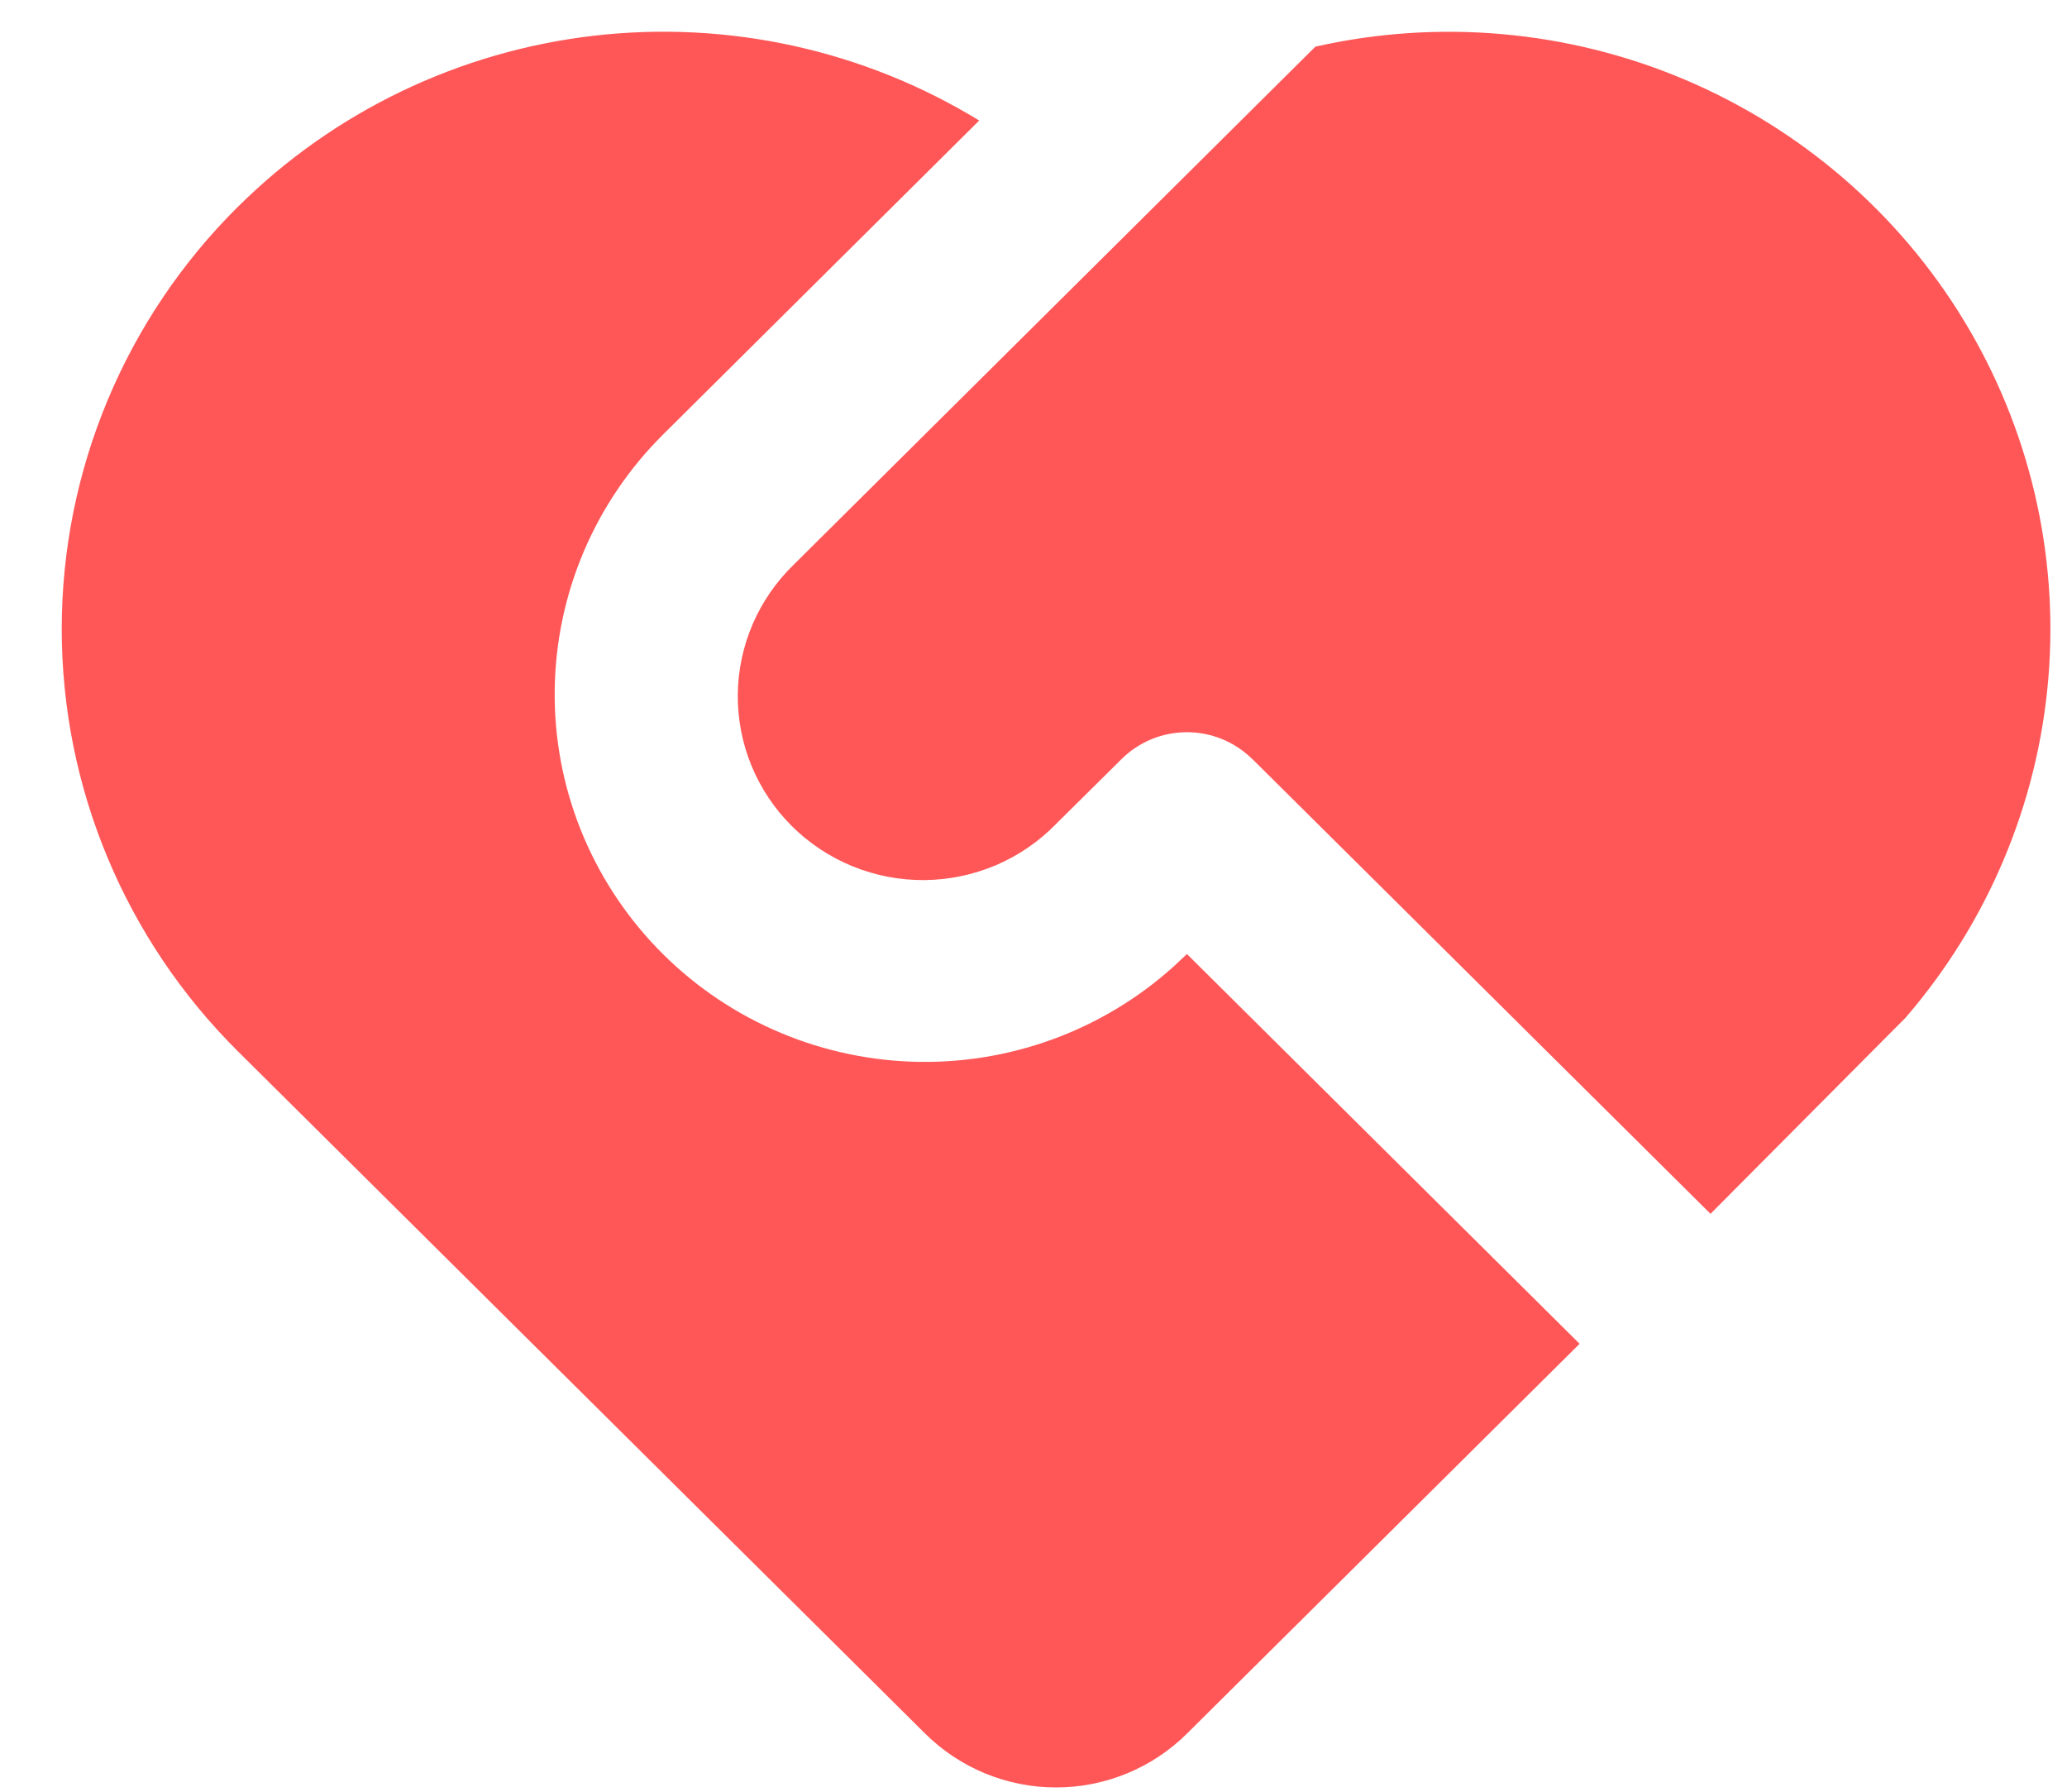 <svg width="30" height="26" viewBox="0 0 30 26" fill="none" xmlns="http://www.w3.org/2000/svg">
<path d="M18.176 11.016C17.924 10.766 17.583 10.625 17.227 10.625C16.87 10.625 16.529 10.766 16.277 11.016L15.327 11.957C15.079 12.212 14.783 12.415 14.455 12.555C14.127 12.694 13.775 12.768 13.418 12.771C13.061 12.774 12.708 12.707 12.377 12.572C12.047 12.438 11.747 12.24 11.495 11.99C11.243 11.74 11.043 11.442 10.908 11.114C10.773 10.787 10.705 10.435 10.708 10.081C10.711 9.727 10.786 9.377 10.926 9.052C11.067 8.727 11.272 8.432 11.528 8.186L19.091 0.677C20.882 0.273 22.755 0.439 24.445 1.152C26.134 1.866 27.555 3.09 28.503 4.65C29.452 6.211 29.881 8.028 29.729 9.845C29.577 11.661 28.852 13.384 27.657 14.768L24.826 17.614L18.176 11.014V11.016ZM3.454 3C4.844 1.62 6.662 0.746 8.614 0.519C10.566 0.292 12.539 0.726 14.212 1.749L9.628 6.301C8.635 7.285 8.069 8.615 8.051 10.007C8.032 11.399 8.564 12.744 9.531 13.752C10.498 14.761 11.824 15.354 13.226 15.406C14.628 15.457 15.994 14.962 17.033 14.026L17.227 13.844L22.926 19.5L17.227 25.157C16.723 25.657 16.04 25.938 15.327 25.938C14.615 25.938 13.932 25.657 13.428 25.157L3.453 15.256C1.815 13.63 0.896 11.426 0.896 9.128C0.896 6.829 1.815 4.625 3.453 3H3.454Z" fill="#FF5757"/>
</svg>
